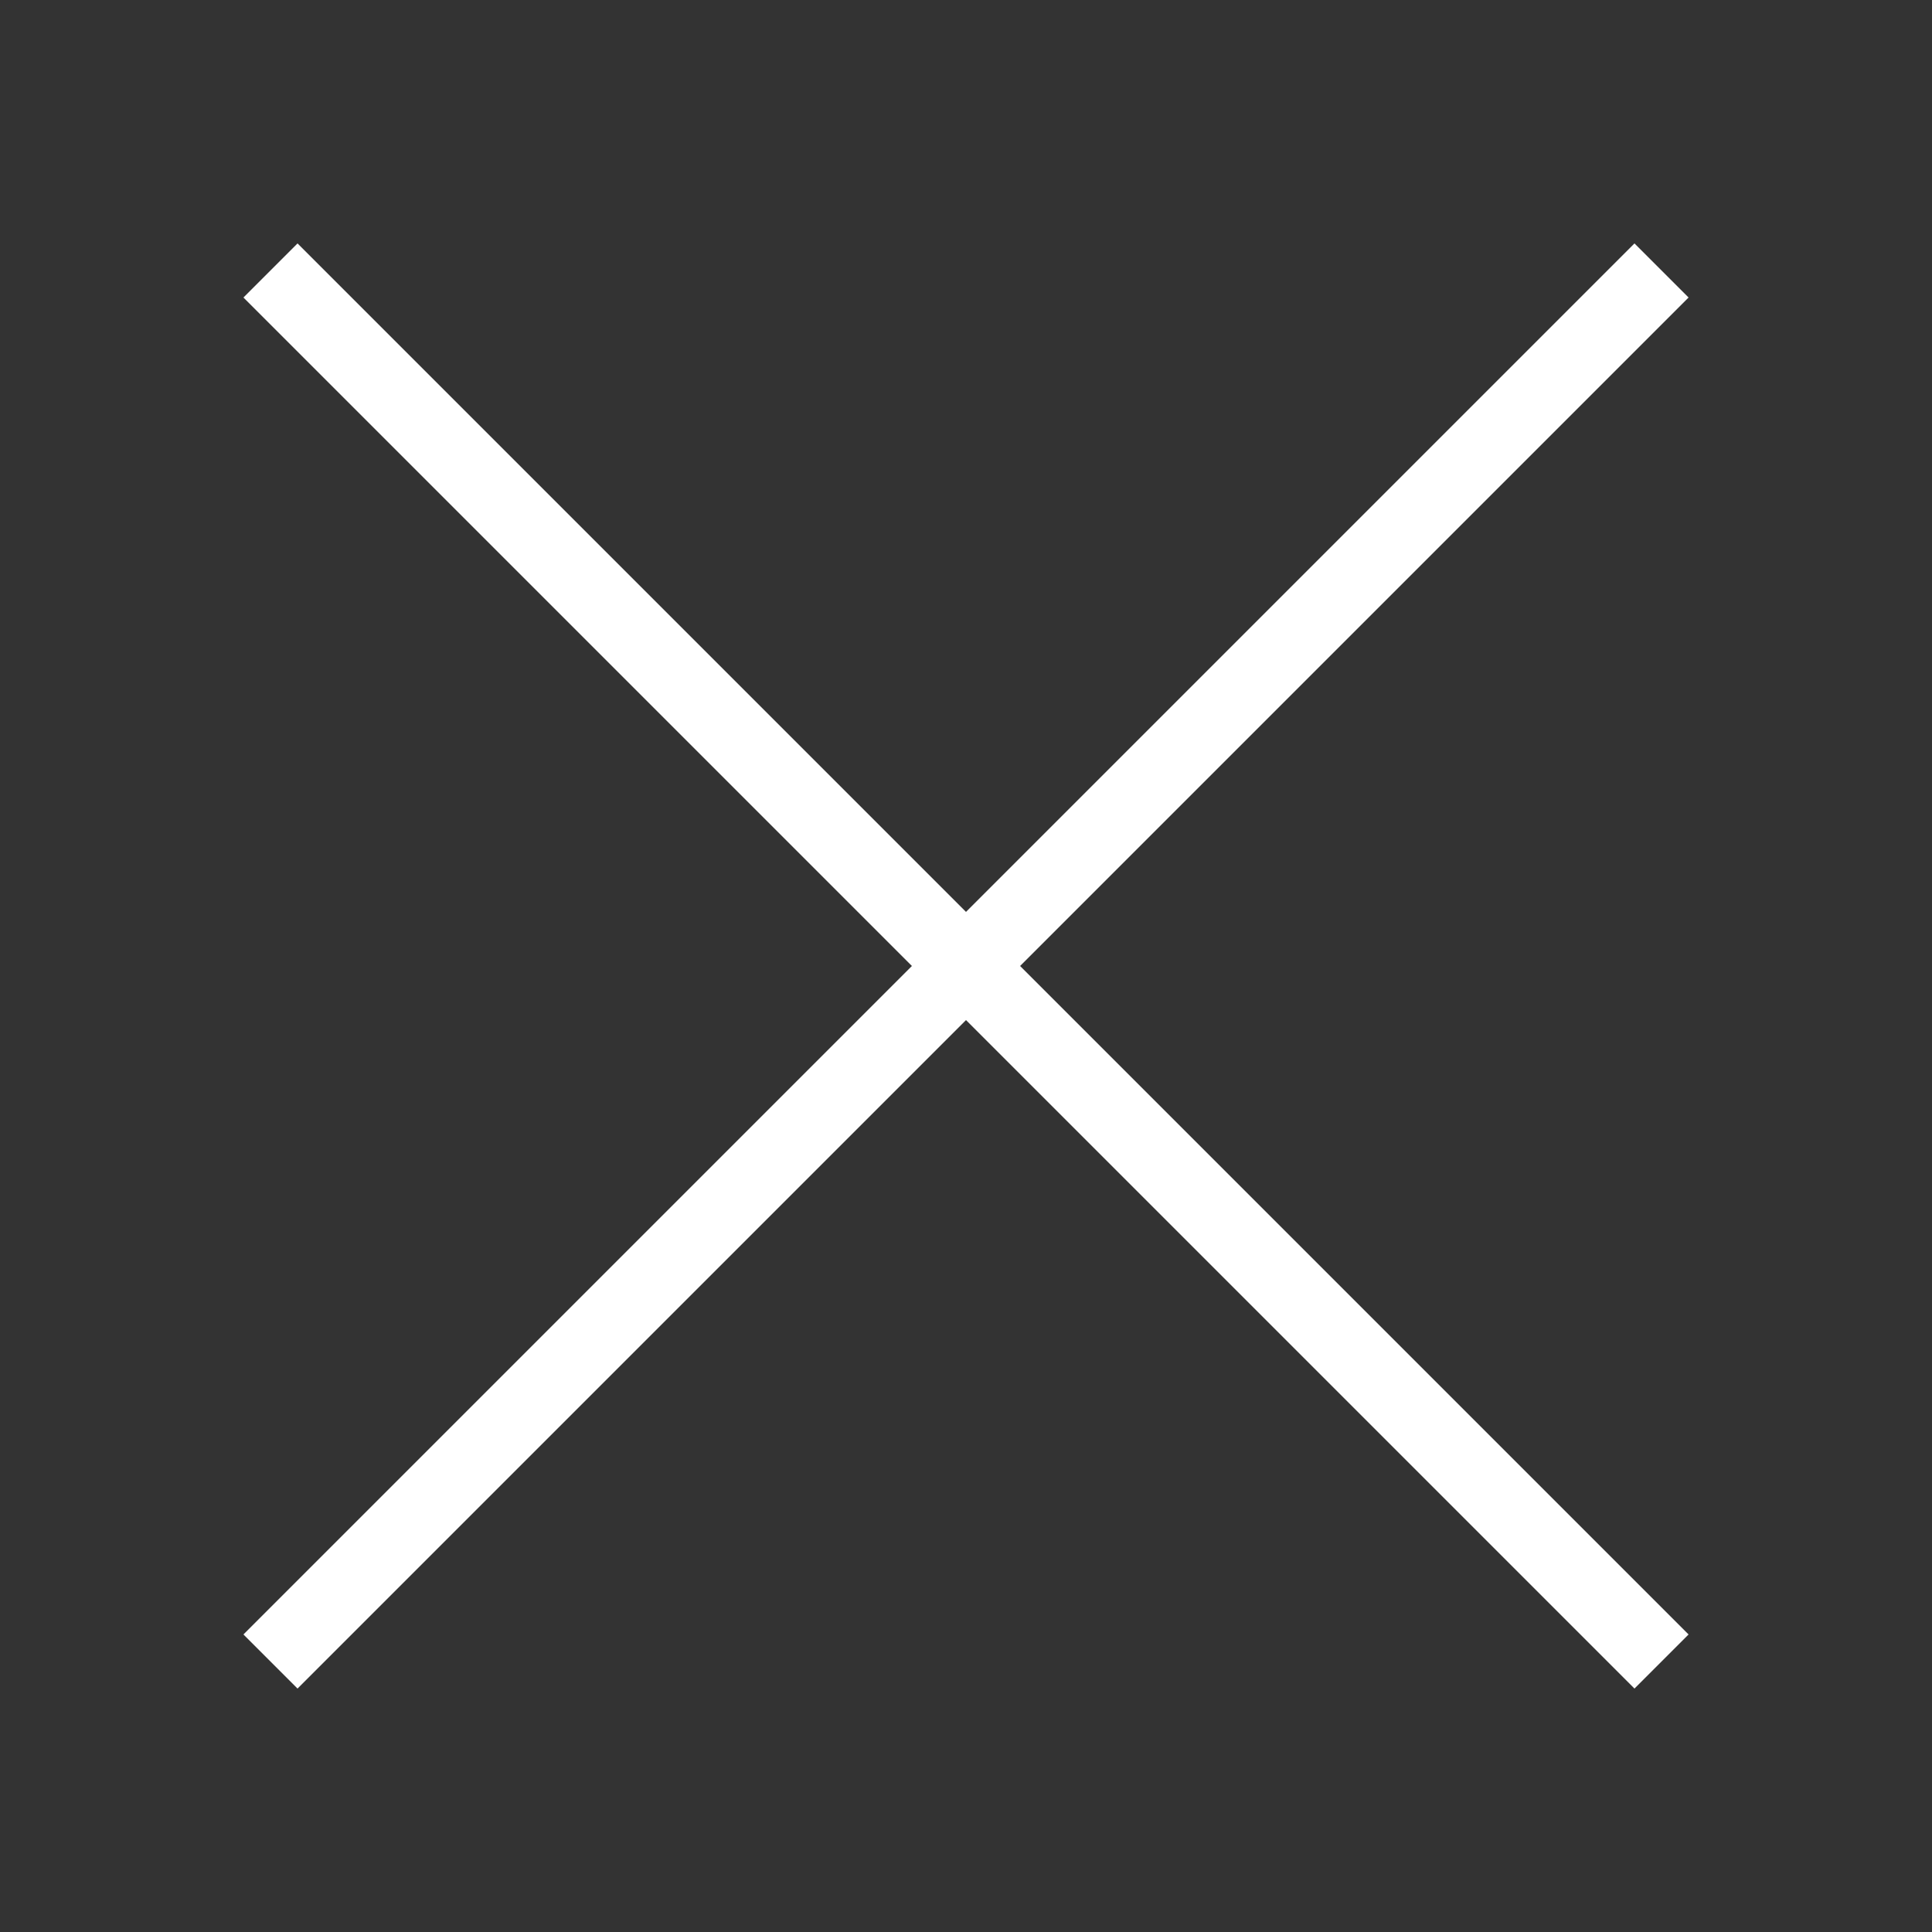 <?xml version="1.0" encoding="utf-8"?>
<!-- Generator: Adobe Illustrator 28.0.0, SVG Export Plug-In . SVG Version: 6.00 Build 0)  -->
<svg version="1.1" id="Calque_1" xmlns="http://www.w3.org/2000/svg" xmlns:xlink="http://www.w3.org/1999/xlink" x="0px" y="0px"
	 viewBox="0 0 50 50" style="enable-background:new 0 0 50 50;" xml:space="preserve">
<rect x="0" y="0" width="50" height="50" fill="#333333" stroke="none"/>
<style type="text/css">
	.st0{fill:#FFFFFF;}
</style>
<path class="st0" d="M7.7,6.3L6.3,7.7L23.6,25L6.3,42.3l1.4,1.4L25,26.4l17.3,17.3l1.4-1.4L26.4,25L43.7,7.7l-1.4-1.4L25,23.6
	L7.7,6.3z"/>
</svg>
